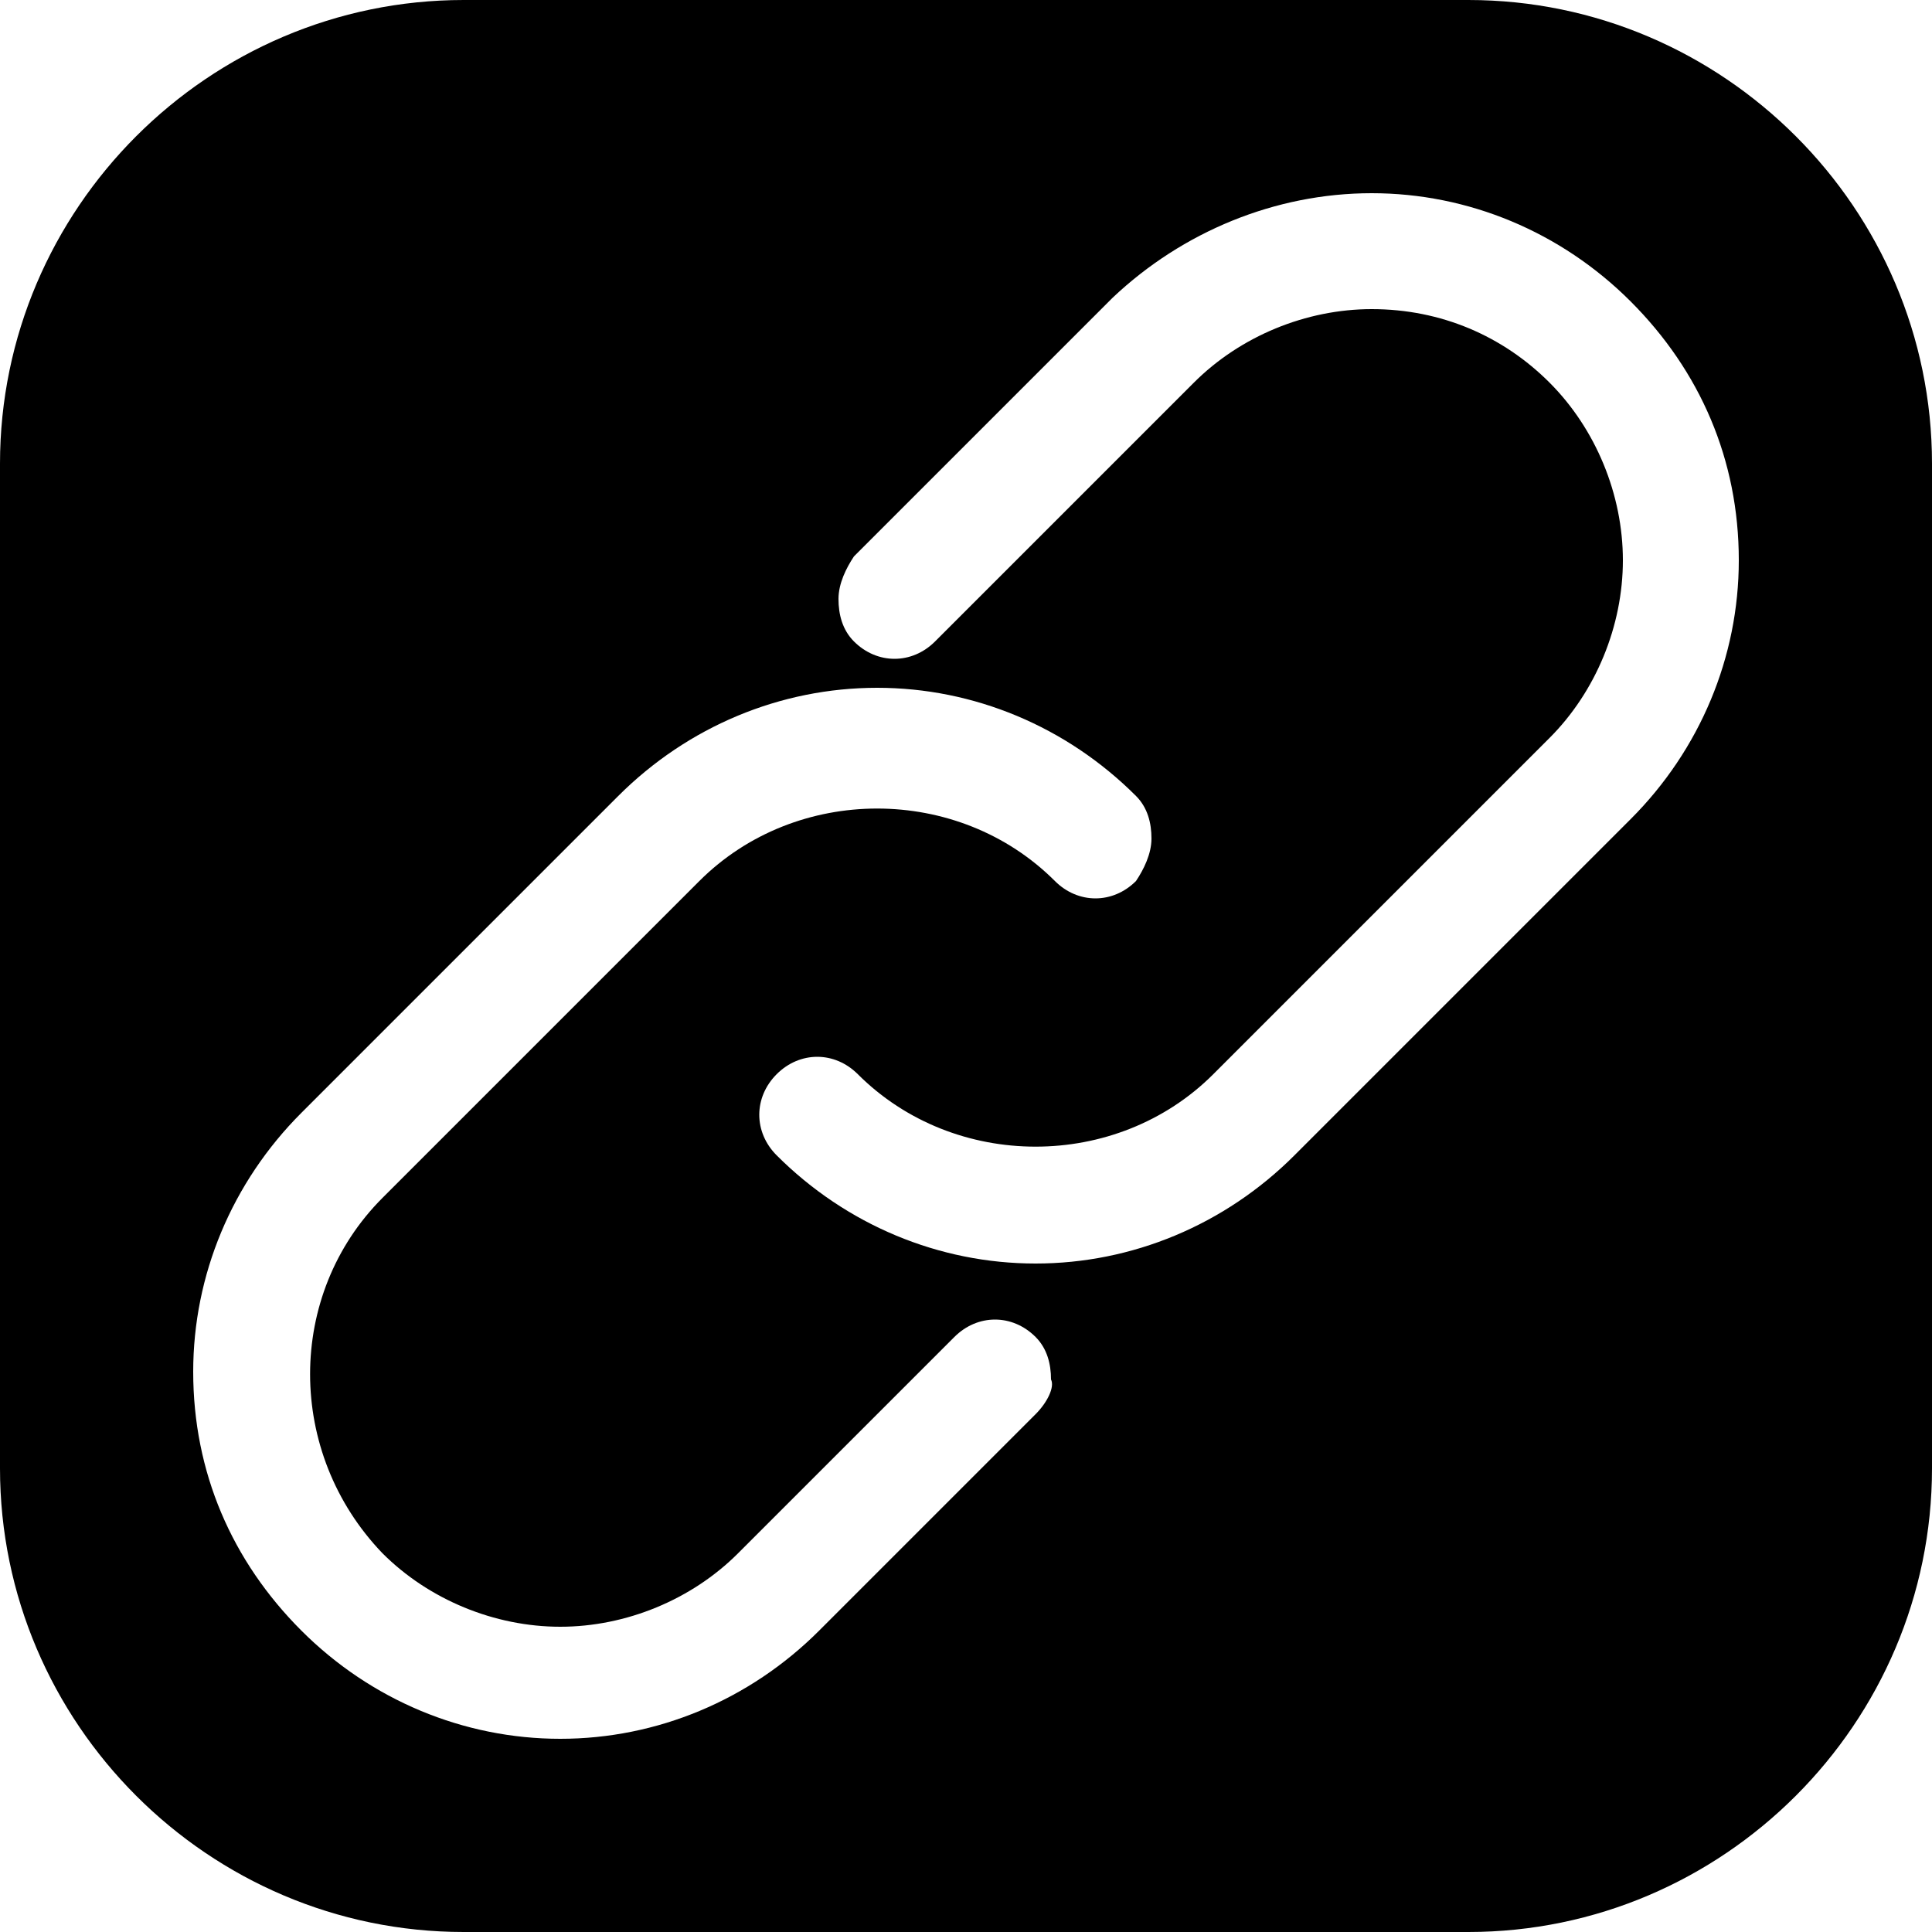 <!-- Generated by IcoMoon.io -->
<svg version="1.1" xmlns="http://www.w3.org/2000/svg" width="32" height="32" viewBox="0 0 32 32">
<title>link-url</title>
<path d="M24.32 0h-16.64c-4.224 0-7.68 3.456-7.68 7.68v16.64c0 4.224 3.456 7.68 7.68 7.68h16.64c4.224 0 7.68-3.456 7.68-7.68v-16.64c0-4.224-3.456-7.68-7.68-7.68zM17.152 23.424l-3.584 3.584c-1.152 1.152-2.688 1.792-4.288 1.792s-3.136-0.64-4.288-1.792c-1.152-1.152-1.792-2.624-1.792-4.288 0-1.6 0.64-3.136 1.792-4.288l5.248-5.248c1.152-1.152 2.688-1.792 4.288-1.792 0 0 0 0 0 0 1.6 0 3.136 0.64 4.288 1.792 0.192 0.192 0.256 0.448 0.256 0.704s-0.128 0.512-0.256 0.704c-0.384 0.384-0.96 0.384-1.344 0-1.6-1.6-4.288-1.6-5.888 0l-5.248 5.248c-1.6 1.6-1.6 4.224 0 5.888 0.768 0.768 1.856 1.216 2.944 1.216s2.176-0.448 2.944-1.216l3.584-3.584c0.384-0.384 0.96-0.384 1.344 0 0.192 0.192 0.256 0.448 0.256 0.704 0.064 0.128-0.064 0.384-0.256 0.576zM27.008 13.568l-5.568 5.568c-1.152 1.152-2.688 1.792-4.288 1.792s-3.136-0.64-4.288-1.792c-0.384-0.384-0.384-0.96 0-1.344s0.96-0.384 1.344 0c1.6 1.6 4.288 1.6 5.888 0l5.568-5.568c0.768-0.768 1.216-1.856 1.216-2.944s-0.448-2.176-1.216-2.944c-0.768-0.768-1.792-1.216-2.944-1.216-1.088 0-2.176 0.448-2.944 1.216l-4.288 4.288c-0.384 0.384-0.96 0.384-1.344 0-0.192-0.192-0.256-0.448-0.256-0.704s0.128-0.512 0.256-0.704l4.288-4.288c1.152-1.088 2.688-1.728 4.288-1.728 0 0 0 0 0 0 1.6 0 3.136 0.64 4.288 1.792s1.792 2.624 1.792 4.288c0 1.6-0.64 3.136-1.792 4.288z"></path>
</svg>

